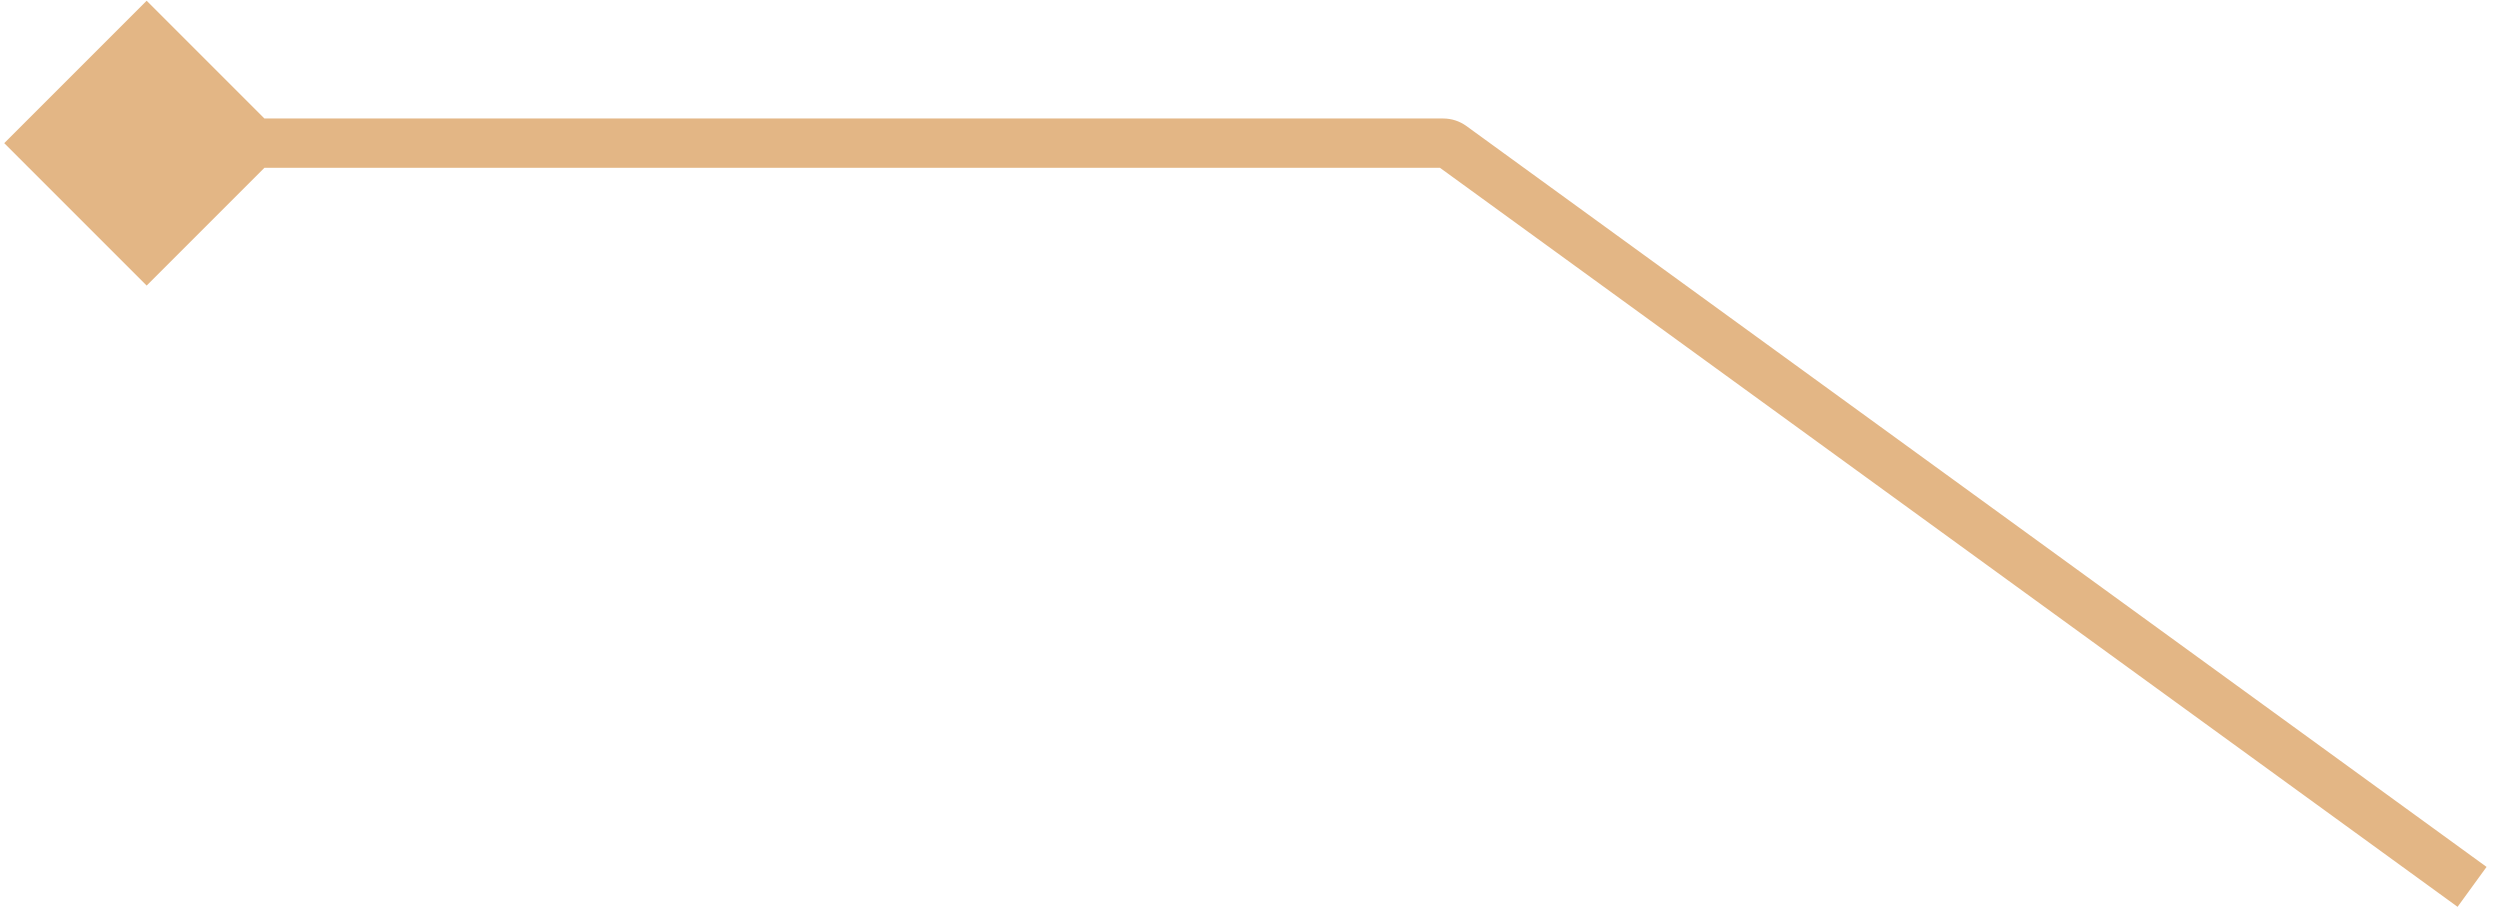 <svg width="179" height="65" viewBox="0 0 179 65" fill="none" xmlns="http://www.w3.org/2000/svg">
<path d="M0.303 10.25L10.5 20.447L20.697 10.25L10.5 0.053L0.303 10.25ZM103.955 10.452L102.917 11.881L103.955 10.452ZM177 63.5L178.038 62.071L104.993 9.023L103.955 10.452L102.917 11.881L175.962 64.929L177 63.5ZM103.333 10.25V8.484H10.5V10.25V12.016H103.333V10.25ZM103.955 10.452L104.993 9.023C104.51 8.672 103.929 8.484 103.333 8.484V10.25V12.016C103.183 12.016 103.038 11.969 102.917 11.881L103.955 10.452Z" fill="#E3B685"/>
</svg>
